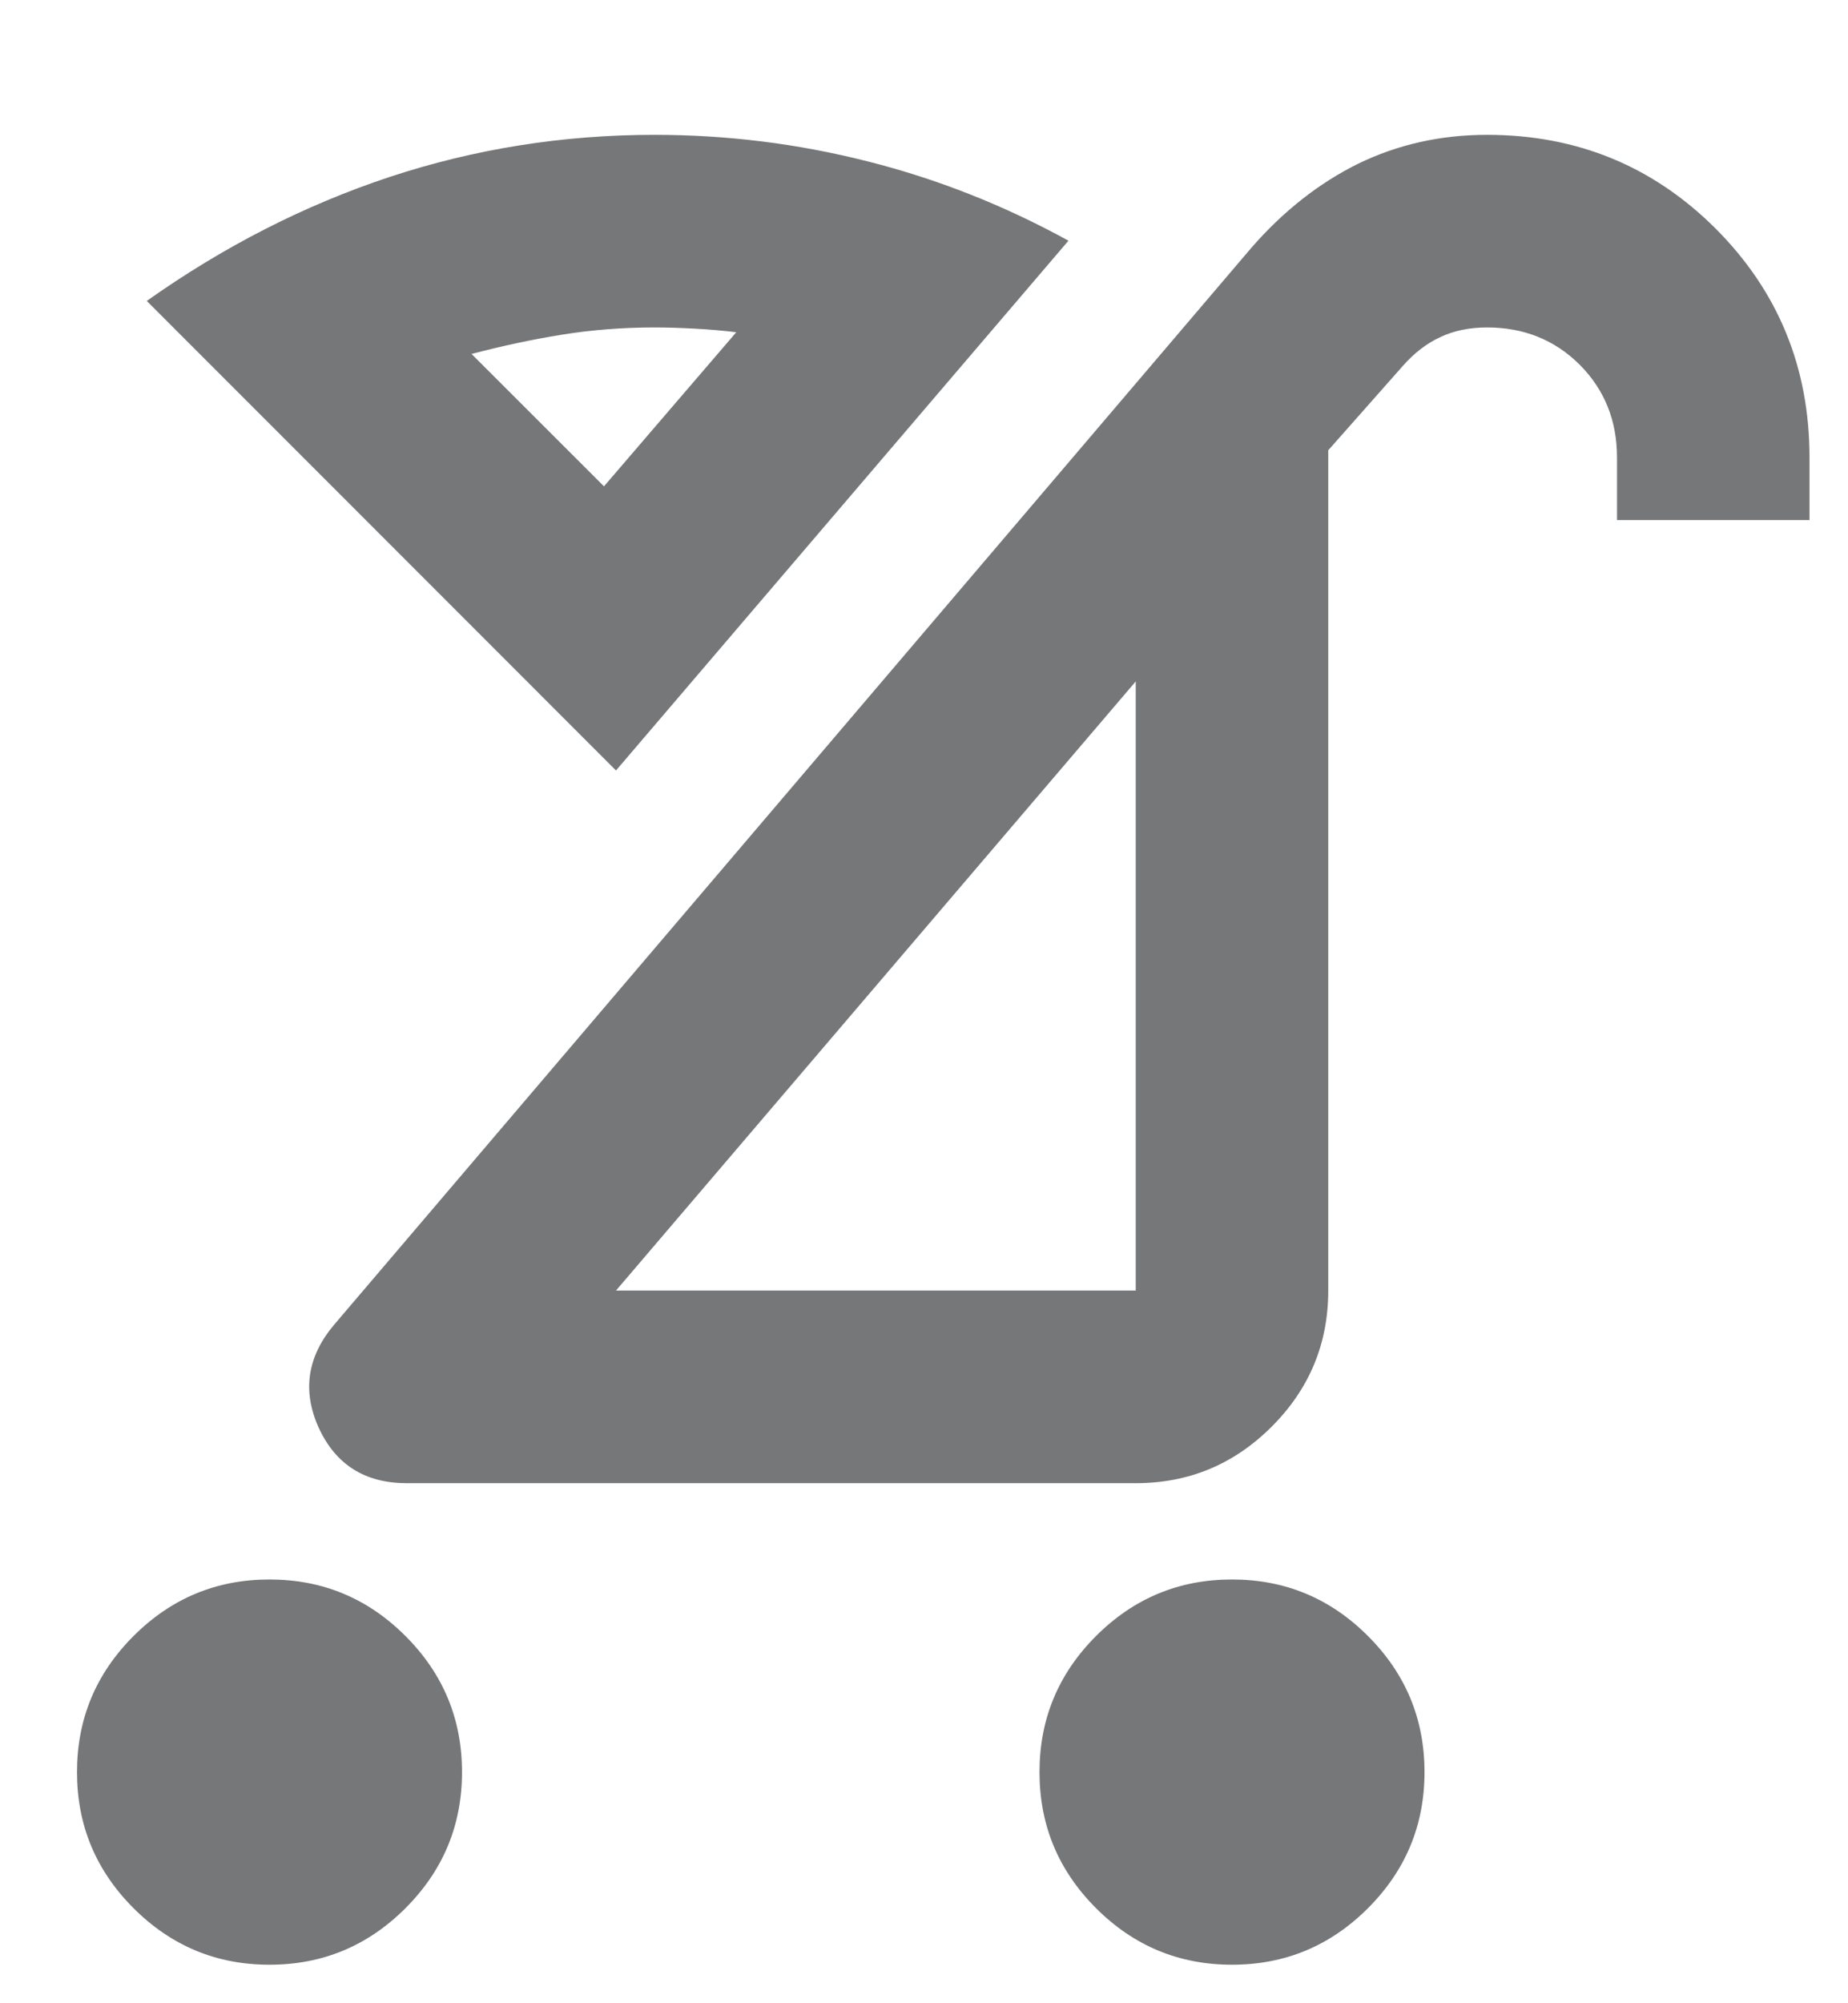 <svg width="12" height="13" viewBox="0 0 12 13" fill="none" xmlns="http://www.w3.org/2000/svg">
<path d="M8 12.75C7.656 12.75 7.362 12.628 7.117 12.383C6.872 12.138 6.75 11.844 6.75 11.5C6.75 11.156 6.872 10.862 7.117 10.617C7.362 10.372 7.656 10.25 8 10.25C8.344 10.25 8.638 10.372 8.883 10.617C9.128 10.862 9.25 11.156 9.25 11.5C9.25 11.844 9.128 12.138 8.883 12.383C8.638 12.628 8.344 12.75 8 12.75ZM1.75 12.75C1.406 12.75 1.112 12.628 0.867 12.383C0.622 12.138 0.5 11.844 0.5 11.5C0.5 11.156 0.622 10.862 0.867 10.617C1.112 10.372 1.406 10.25 1.75 10.25C2.094 10.25 2.388 10.372 2.633 10.617C2.878 10.862 3 11.156 3 11.5C3 11.844 2.878 12.138 2.633 12.383C2.388 12.628 2.094 12.75 1.75 12.75ZM4 8.375H7.375V4.422L4 8.375ZM2.641 9.625C2.37 9.625 2.18 9.505 2.07 9.266C1.961 9.026 1.995 8.802 2.172 8.594L8.125 1.609C8.333 1.37 8.565 1.188 8.82 1.062C9.076 0.938 9.354 0.875 9.656 0.875C10.24 0.875 10.734 1.078 11.141 1.484C11.547 1.891 11.75 2.385 11.75 2.969V3.375H10.5V2.969C10.5 2.729 10.419 2.529 10.258 2.367C10.096 2.206 9.896 2.125 9.656 2.125C9.542 2.125 9.44 2.146 9.352 2.188C9.263 2.229 9.182 2.292 9.109 2.375L8.625 2.922V8.375C8.625 8.719 8.503 9.013 8.258 9.258C8.013 9.503 7.719 9.625 7.375 9.625H2.641ZM4 5L0.953 1.953C1.453 1.599 1.979 1.331 2.531 1.148C3.083 0.966 3.656 0.875 4.25 0.875C4.719 0.875 5.18 0.932 5.633 1.047C6.086 1.161 6.521 1.333 6.938 1.562L4 5ZM3.922 3.156L4.781 2.156C4.698 2.146 4.609 2.138 4.516 2.133C4.422 2.128 4.333 2.125 4.25 2.125C4.042 2.125 3.841 2.141 3.648 2.172C3.456 2.203 3.26 2.245 3.062 2.297L3.922 3.156Z" fill="#757779"/>
</svg>
